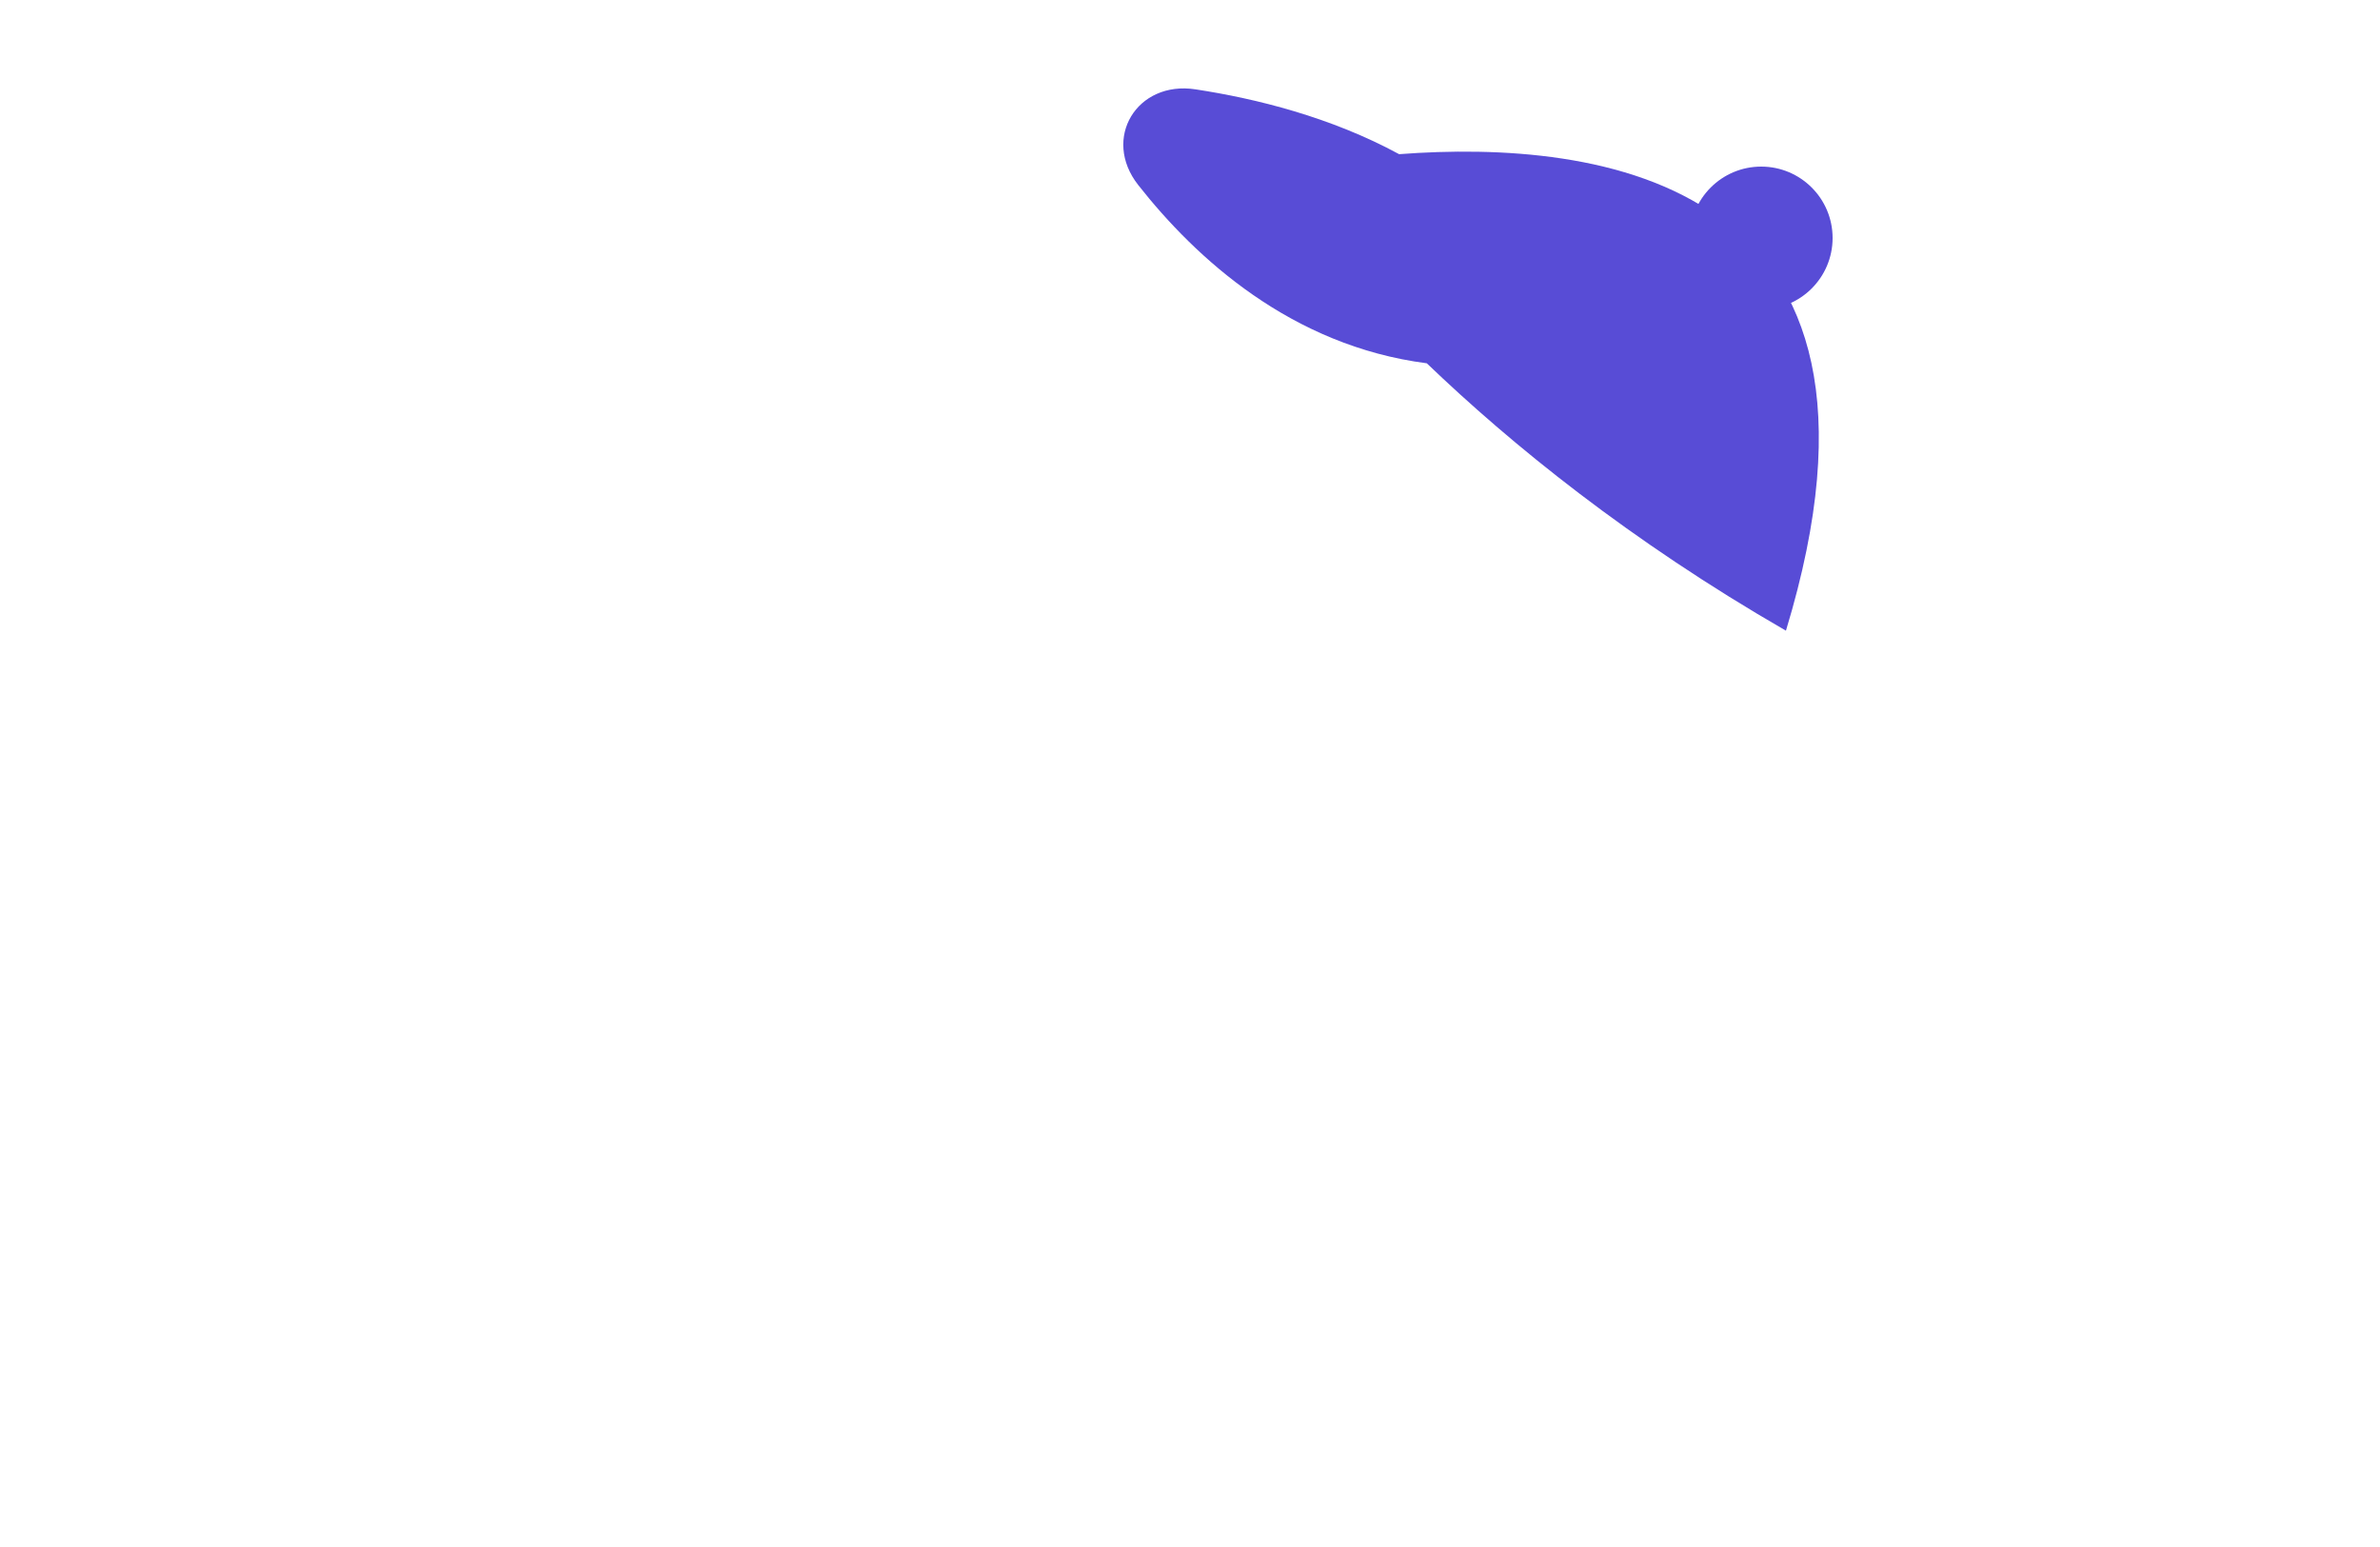 <svg width="200" height="130" viewBox="0 0 200 130" fill="none" xmlns="http://www.w3.org/2000/svg">
<path fill-rule="evenodd" clip-rule="evenodd" d="M117.575 12.956C134.172 11.697 161.654 14.912 150.079 52.999C136.919 45.414 126.975 37.317 119.899 30.529C108.503 29.057 100.479 21.691 95.646 15.544C92.572 11.632 95.537 6.757 100.456 7.507C105.562 8.284 111.838 9.844 117.575 12.956Z" fill="#584CD6"/>
<circle cx="148" cy="20" r="6" fill="#584CD6"/>
</svg>
